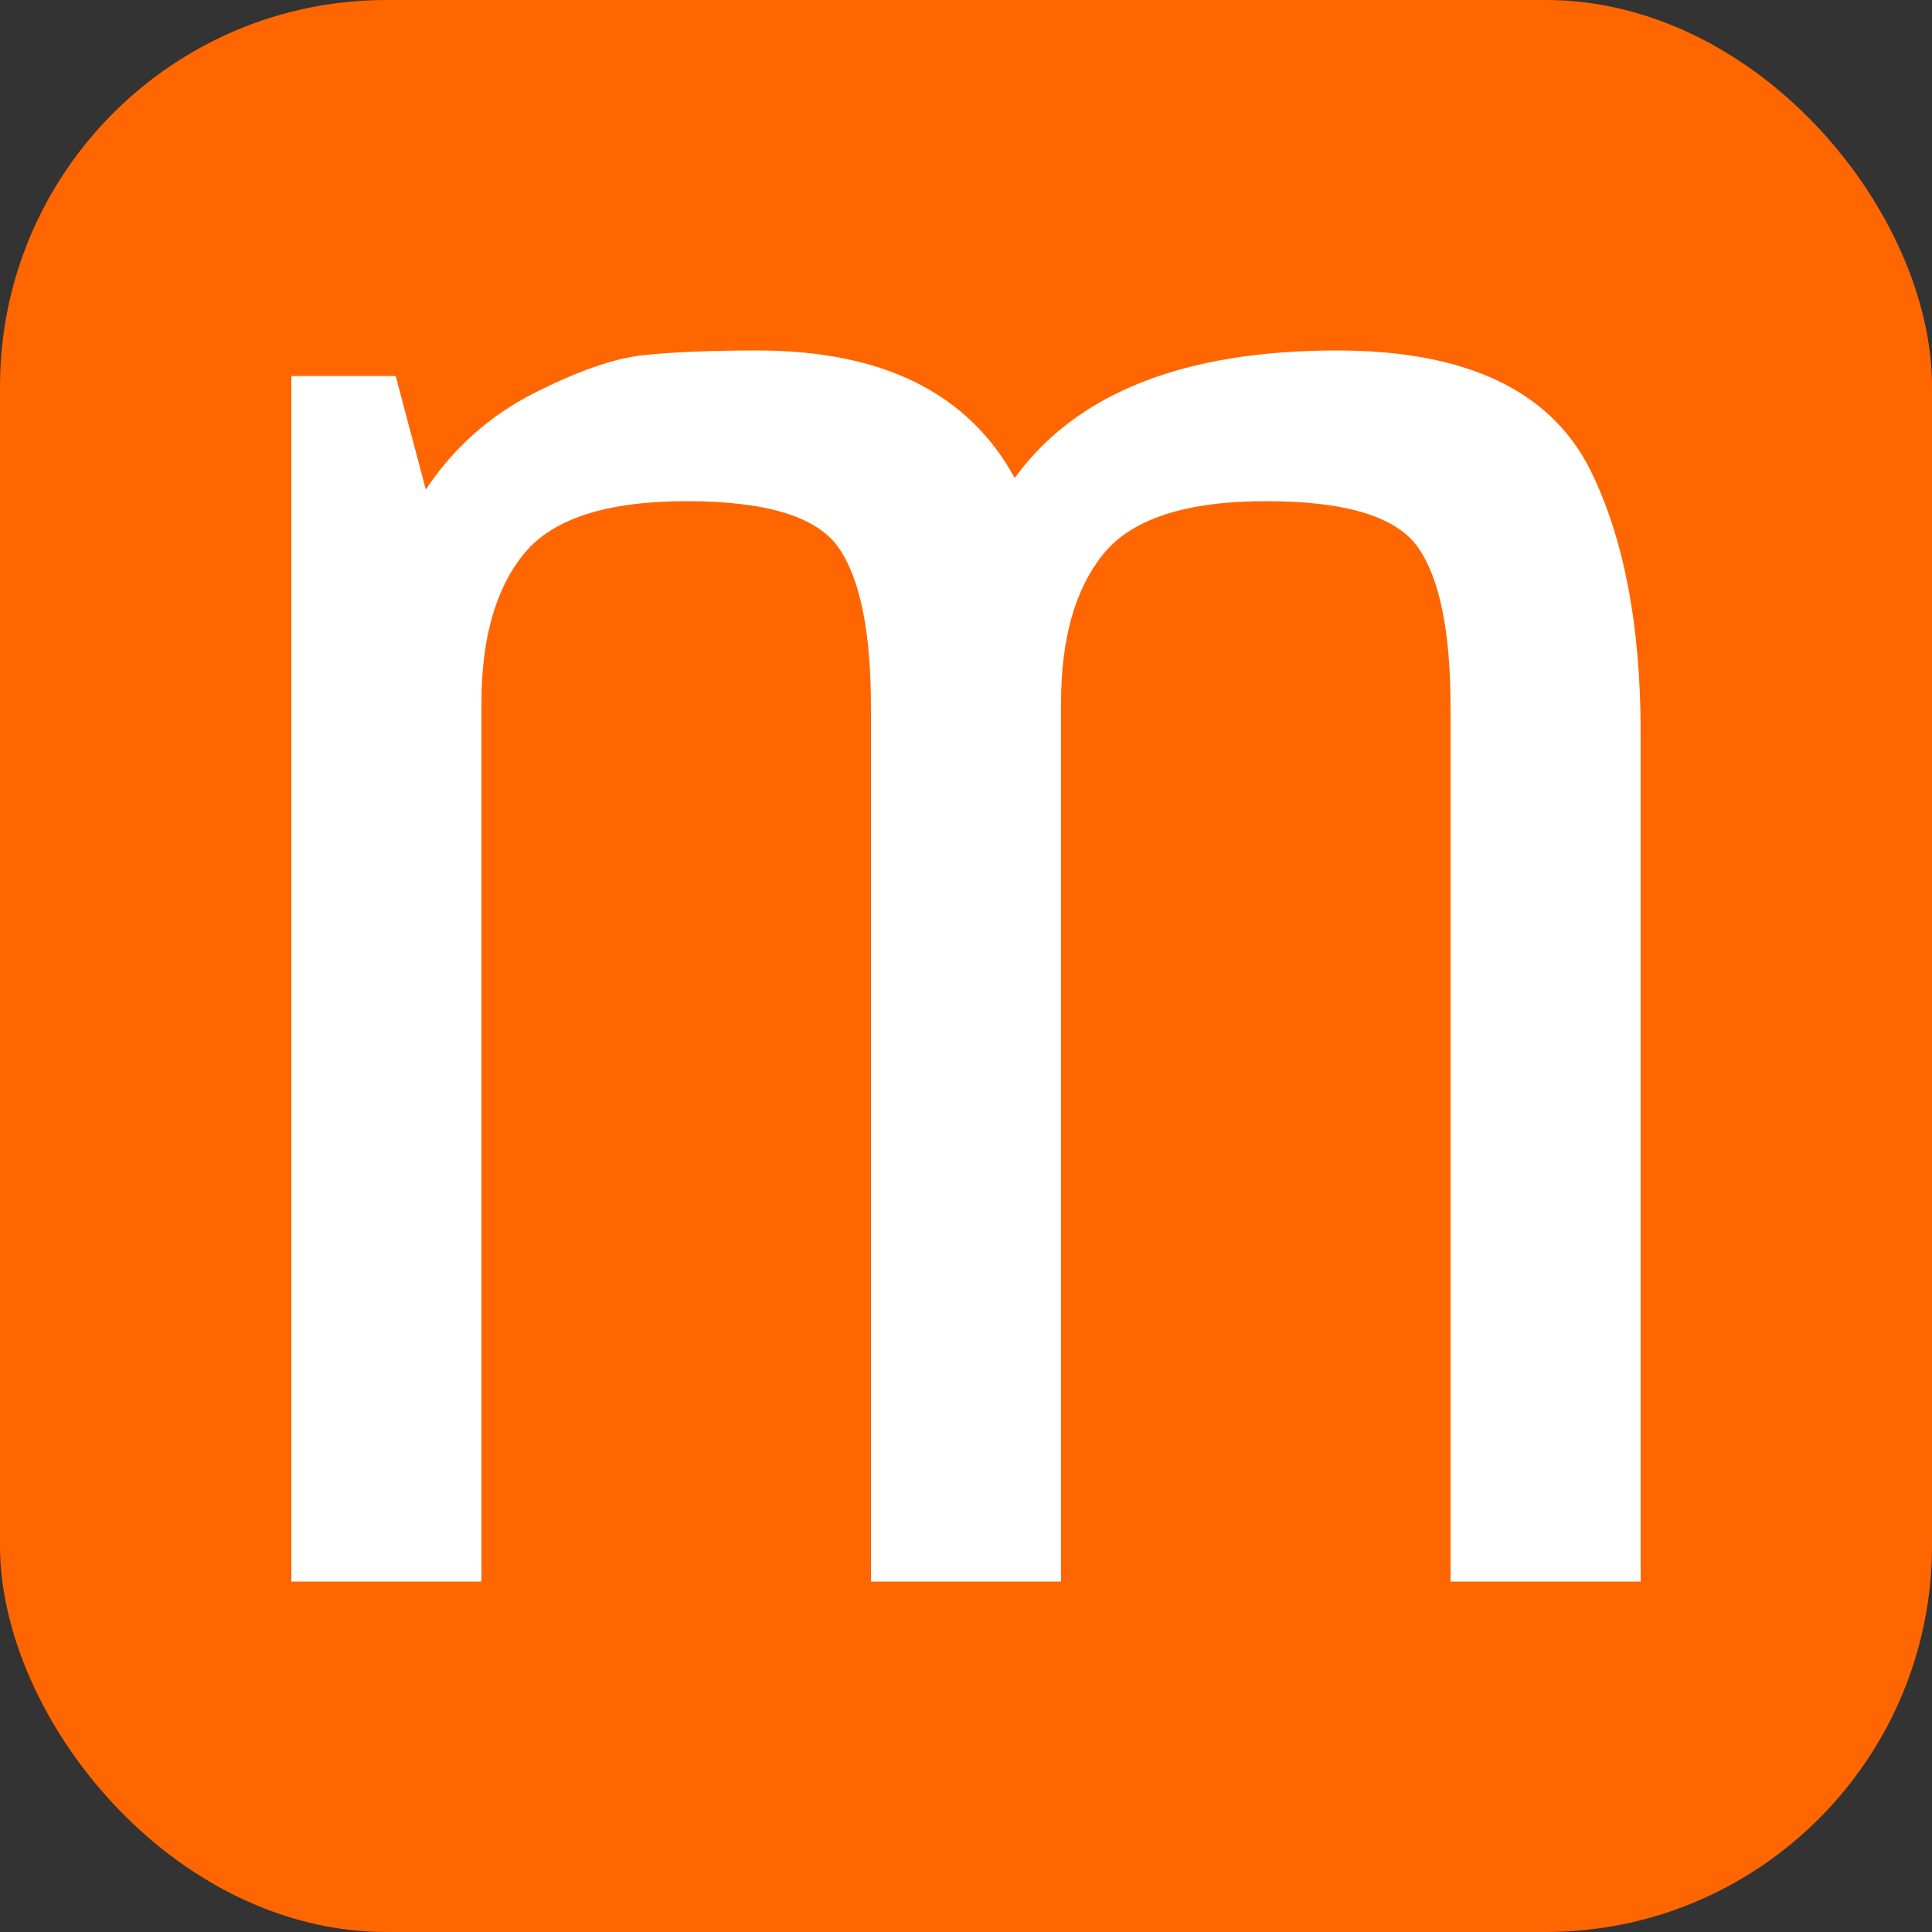 <svg xmlns="http://www.w3.org/2000/svg" width="256" height="256" viewBox="0 0 100 100"><rect x="0" y="0" width="100" height="100" fill="#333333" stroke="none"/><rect width="100" height="100" rx="20" fill="#ff6600"></rect><path fill="#fff" d="M84.92 37.94L84.92 37.94L84.92 81.86L75.08 81.86L75.08 36.62Q75.08 30.74 73.40 28.34Q71.72 25.94 65.54 25.94Q59.36 25.94 57.14 28.64Q54.92 31.34 54.92 36.38L54.92 36.38L54.92 81.86L45.08 81.86L45.08 36.62Q45.08 30.74 43.40 28.34Q41.72 25.94 35.54 25.94Q29.36 25.94 27.14 28.64Q24.92 31.34 24.92 36.38L24.92 36.38L24.92 81.86L15.08 81.86L15.08 19.46L20.48 19.46L22.04 25.34Q24.20 22.10 27.62 20.36Q31.04 18.62 33.32 18.38Q35.60 18.14 39.20 18.14L39.20 18.14Q48.92 18.14 52.52 24.74L52.52 24.74Q57.32 18.14 69.20 18.14L69.20 18.14Q79.16 18.14 82.28 24.26L82.28 24.26Q84.92 29.54 84.92 37.94Z"></path></svg>